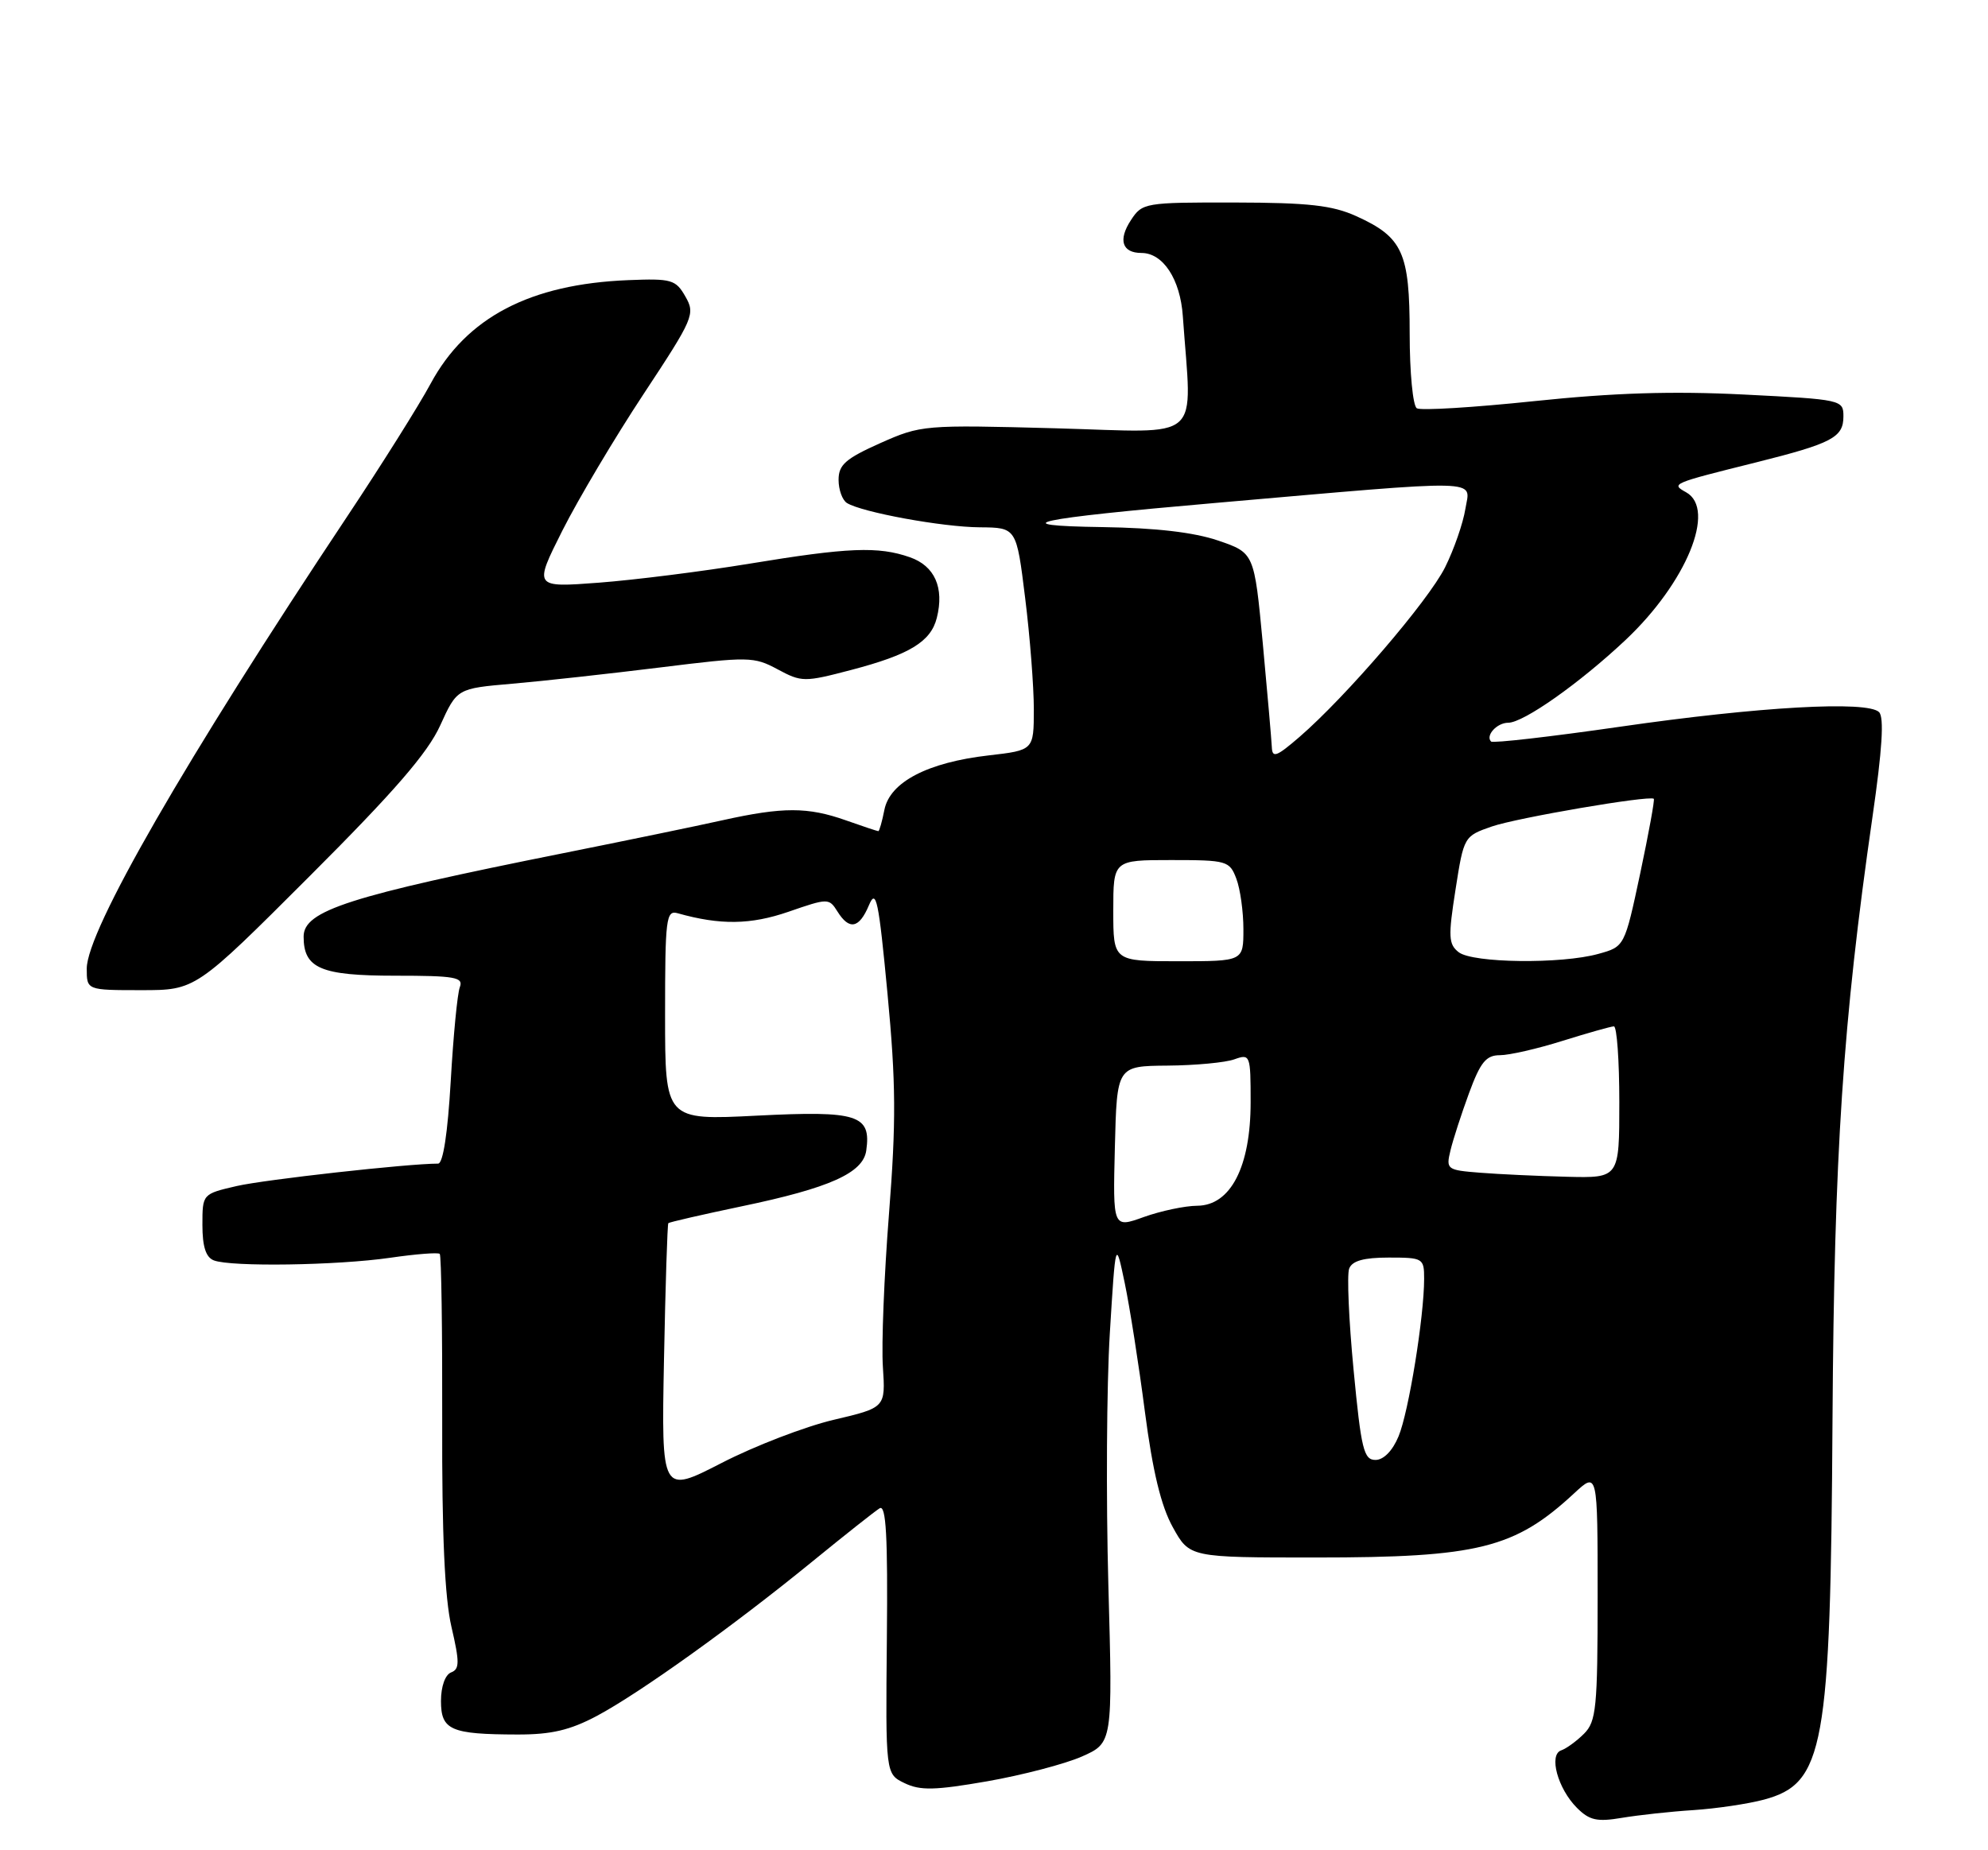 <?xml version="1.0" encoding="UTF-8" standalone="no"?>
<!DOCTYPE svg PUBLIC "-//W3C//DTD SVG 1.1//EN" "http://www.w3.org/Graphics/SVG/1.1/DTD/svg11.dtd" >
<svg xmlns="http://www.w3.org/2000/svg" xmlns:xlink="http://www.w3.org/1999/xlink" version="1.1" viewBox="0 0 275 256">
 <g >
 <path fill="currentColor"
d=" M 234.26 250.45 C 237.42 250.24 241.81 249.59 244.01 249.00 C 252.34 246.75 253.22 241.93 253.49 196.50 C 253.72 159.52 254.92 141.45 259.02 113.03 C 260.37 103.70 260.65 99.25 259.93 98.53 C 258.31 96.93 243.33 97.77 224.11 100.55 C 214.55 101.93 206.52 102.85 206.26 102.60 C 205.45 101.78 207.07 100.00 208.63 100.00 C 210.75 100.00 218.52 94.52 224.86 88.55 C 233.28 80.62 237.45 70.47 233.25 68.12 C 231.13 66.93 231.16 66.91 242.95 63.97 C 253.45 61.34 255.00 60.52 255.00 57.61 C 255.00 55.32 254.78 55.27 241.25 54.59 C 231.34 54.09 223.23 54.35 212.24 55.50 C 203.84 56.38 196.53 56.83 195.99 56.49 C 195.44 56.16 195.00 51.51 195.00 46.16 C 195.00 34.93 194.05 32.83 187.62 29.91 C 184.30 28.41 181.04 28.04 170.77 28.02 C 158.35 28.00 158.01 28.06 156.44 30.46 C 154.64 33.20 155.22 35.00 157.90 35.00 C 160.89 35.00 163.27 38.64 163.62 43.74 C 164.87 61.49 166.75 59.83 146.07 59.26 C 127.77 58.77 127.42 58.80 121.75 61.32 C 116.97 63.46 116.00 64.31 116.00 66.39 C 116.00 67.76 116.52 69.20 117.16 69.60 C 119.25 70.89 130.39 72.93 135.55 72.96 C 140.61 73.00 140.61 73.00 141.81 82.75 C 142.48 88.11 143.01 95.04 143.01 98.15 C 143.00 103.80 143.00 103.80 136.75 104.52 C 128.32 105.49 123.11 108.20 122.34 112.04 C 122.02 113.67 121.64 115.00 121.50 115.00 C 121.36 115.00 119.34 114.33 117.00 113.50 C 111.74 111.64 108.31 111.64 100.00 113.48 C 96.42 114.28 86.53 116.32 78.00 118.03 C 48.28 123.98 42.00 125.99 42.00 129.59 C 42.00 133.99 44.36 135.00 54.68 135.00 C 62.96 135.00 64.13 135.21 63.61 136.58 C 63.27 137.45 62.71 143.30 62.35 149.58 C 61.93 156.81 61.29 161.00 60.60 161.00 C 56.41 161.00 36.63 163.21 32.75 164.10 C 28.00 165.20 28.00 165.20 28.00 169.49 C 28.00 172.49 28.48 173.97 29.58 174.39 C 31.96 175.31 46.63 175.09 53.96 174.03 C 57.52 173.51 60.61 173.27 60.83 173.49 C 61.05 173.72 61.20 184.12 61.17 196.62 C 61.12 212.33 61.52 221.11 62.45 225.10 C 63.59 230.00 63.58 230.95 62.40 231.40 C 61.58 231.72 61.00 233.35 61.00 235.35 C 61.00 239.38 62.33 239.97 71.60 239.99 C 76.26 240.00 78.85 239.39 82.56 237.42 C 88.47 234.27 101.46 224.97 112.39 216.04 C 116.85 212.40 121.03 209.09 121.68 208.69 C 122.57 208.14 122.82 212.53 122.68 226.71 C 122.50 245.45 122.50 245.45 125.13 246.72 C 127.30 247.77 129.33 247.72 136.58 246.46 C 141.42 245.61 147.31 244.07 149.65 243.04 C 153.92 241.15 153.92 241.15 153.32 219.32 C 152.99 207.32 153.08 191.65 153.52 184.50 C 154.32 171.50 154.32 171.50 155.58 177.50 C 156.27 180.80 157.53 188.81 158.37 195.30 C 159.45 203.57 160.60 208.36 162.23 211.30 C 164.55 215.50 164.55 215.50 182.02 215.50 C 204.47 215.50 209.54 214.24 217.75 206.62 C 221.00 203.61 221.00 203.61 221.00 220.80 C 221.00 236.28 220.81 238.19 219.12 239.88 C 218.09 240.91 216.67 241.94 215.97 242.18 C 214.20 242.77 215.48 247.48 218.14 250.14 C 219.87 251.87 220.92 252.10 224.36 251.52 C 226.64 251.14 231.09 250.65 234.26 250.45 Z  M 42.81 121.25 C 54.53 109.54 59.16 104.19 60.89 100.38 C 63.22 95.26 63.22 95.26 70.86 94.60 C 75.06 94.24 84.27 93.22 91.32 92.35 C 103.58 90.83 104.28 90.84 107.57 92.61 C 110.89 94.39 111.25 94.40 117.73 92.70 C 125.82 90.58 128.76 88.79 129.59 85.49 C 130.64 81.31 129.30 78.30 125.86 77.10 C 121.48 75.57 117.33 75.74 103.69 77.99 C 97.19 79.06 87.82 80.24 82.85 80.62 C 73.83 81.30 73.83 81.30 77.80 73.40 C 79.99 69.06 85.04 60.56 89.02 54.53 C 95.95 44.03 96.20 43.45 94.81 41.03 C 93.48 38.69 92.89 38.52 86.93 38.76 C 73.33 39.30 64.52 43.91 59.57 53.08 C 57.97 56.06 52.76 64.35 48.00 71.50 C 25.64 105.10 12.00 128.79 12.00 134.02 C 12.00 137.00 12.00 137.00 19.53 137.00 C 27.06 137.00 27.06 137.00 42.81 121.25 Z  M 91.85 188.10 C 92.05 177.87 92.32 169.38 92.45 169.24 C 92.58 169.10 97.15 168.05 102.59 166.91 C 114.77 164.37 119.39 162.30 119.83 159.19 C 120.53 154.25 118.68 153.66 104.76 154.36 C 92.00 155.01 92.00 155.01 92.00 140.44 C 92.00 127.04 92.14 125.90 93.75 126.36 C 99.63 128.02 103.83 127.96 109.08 126.15 C 114.54 124.26 114.68 124.26 115.84 126.11 C 117.48 128.74 118.85 128.47 120.20 125.25 C 121.20 122.87 121.54 124.50 122.77 137.50 C 123.94 149.87 123.97 155.22 122.97 168.00 C 122.30 176.53 121.92 186.03 122.13 189.13 C 122.50 194.76 122.50 194.76 115.32 196.45 C 111.37 197.38 104.40 200.06 99.82 202.42 C 91.49 206.70 91.49 206.70 91.85 188.10 Z  M 187.24 189.53 C 186.58 182.67 186.31 176.37 186.63 175.53 C 187.04 174.45 188.64 174.00 192.11 174.00 C 196.85 174.00 197.00 174.09 197.00 176.93 C 197.00 182.19 194.86 195.40 193.46 198.74 C 192.63 200.74 191.39 202.00 190.27 202.00 C 188.65 202.00 188.29 200.53 187.24 189.53 Z  M 154.22 158.72 C 154.50 147.50 154.50 147.50 161.50 147.44 C 165.35 147.41 169.51 147.02 170.75 146.57 C 172.94 145.79 173.00 145.95 173.00 152.50 C 173.00 161.43 170.24 166.79 165.62 166.83 C 163.90 166.84 160.57 167.55 158.22 168.39 C 153.94 169.93 153.94 169.93 154.22 158.72 Z  M 204.74 162.26 C 200.15 161.90 200.01 161.80 200.64 159.19 C 200.99 157.71 202.15 154.14 203.21 151.25 C 204.79 146.96 205.57 146.00 207.48 146.00 C 208.77 146.00 212.67 145.11 216.16 144.01 C 219.65 142.92 222.84 142.02 223.25 142.01 C 223.66 142.01 224.00 146.72 224.00 152.50 C 224.00 163.00 224.00 163.00 216.75 162.82 C 212.76 162.72 207.36 162.47 204.74 162.26 Z  M 154.00 126.00 C 154.00 119.00 154.00 119.00 162.02 119.00 C 169.72 119.00 170.09 119.11 171.02 121.57 C 171.56 122.98 172.00 126.13 172.00 128.57 C 172.00 133.00 172.00 133.00 163.00 133.00 C 154.00 133.00 154.00 133.00 154.00 126.00 Z  M 201.78 131.75 C 200.37 130.65 200.32 129.60 201.34 123.10 C 202.49 115.73 202.52 115.69 206.38 114.35 C 209.86 113.15 228.09 110.03 228.77 110.52 C 228.92 110.62 228.07 115.27 226.89 120.85 C 224.73 130.98 224.73 130.98 221.11 131.98 C 215.99 133.41 203.72 133.26 201.78 131.75 Z  M 175.93 103.35 C 175.88 102.33 175.32 95.88 174.68 89.00 C 173.50 76.50 173.50 76.50 168.50 74.79 C 165.14 73.65 159.89 73.04 152.50 72.93 C 138.53 72.73 143.00 71.77 168.00 69.60 C 205.87 66.30 203.38 66.24 202.71 70.39 C 202.39 72.40 201.12 76.04 199.90 78.49 C 197.58 83.14 186.19 96.40 179.75 101.97 C 176.56 104.72 175.99 104.93 175.93 103.35 Z "/>
</g>
</svg>